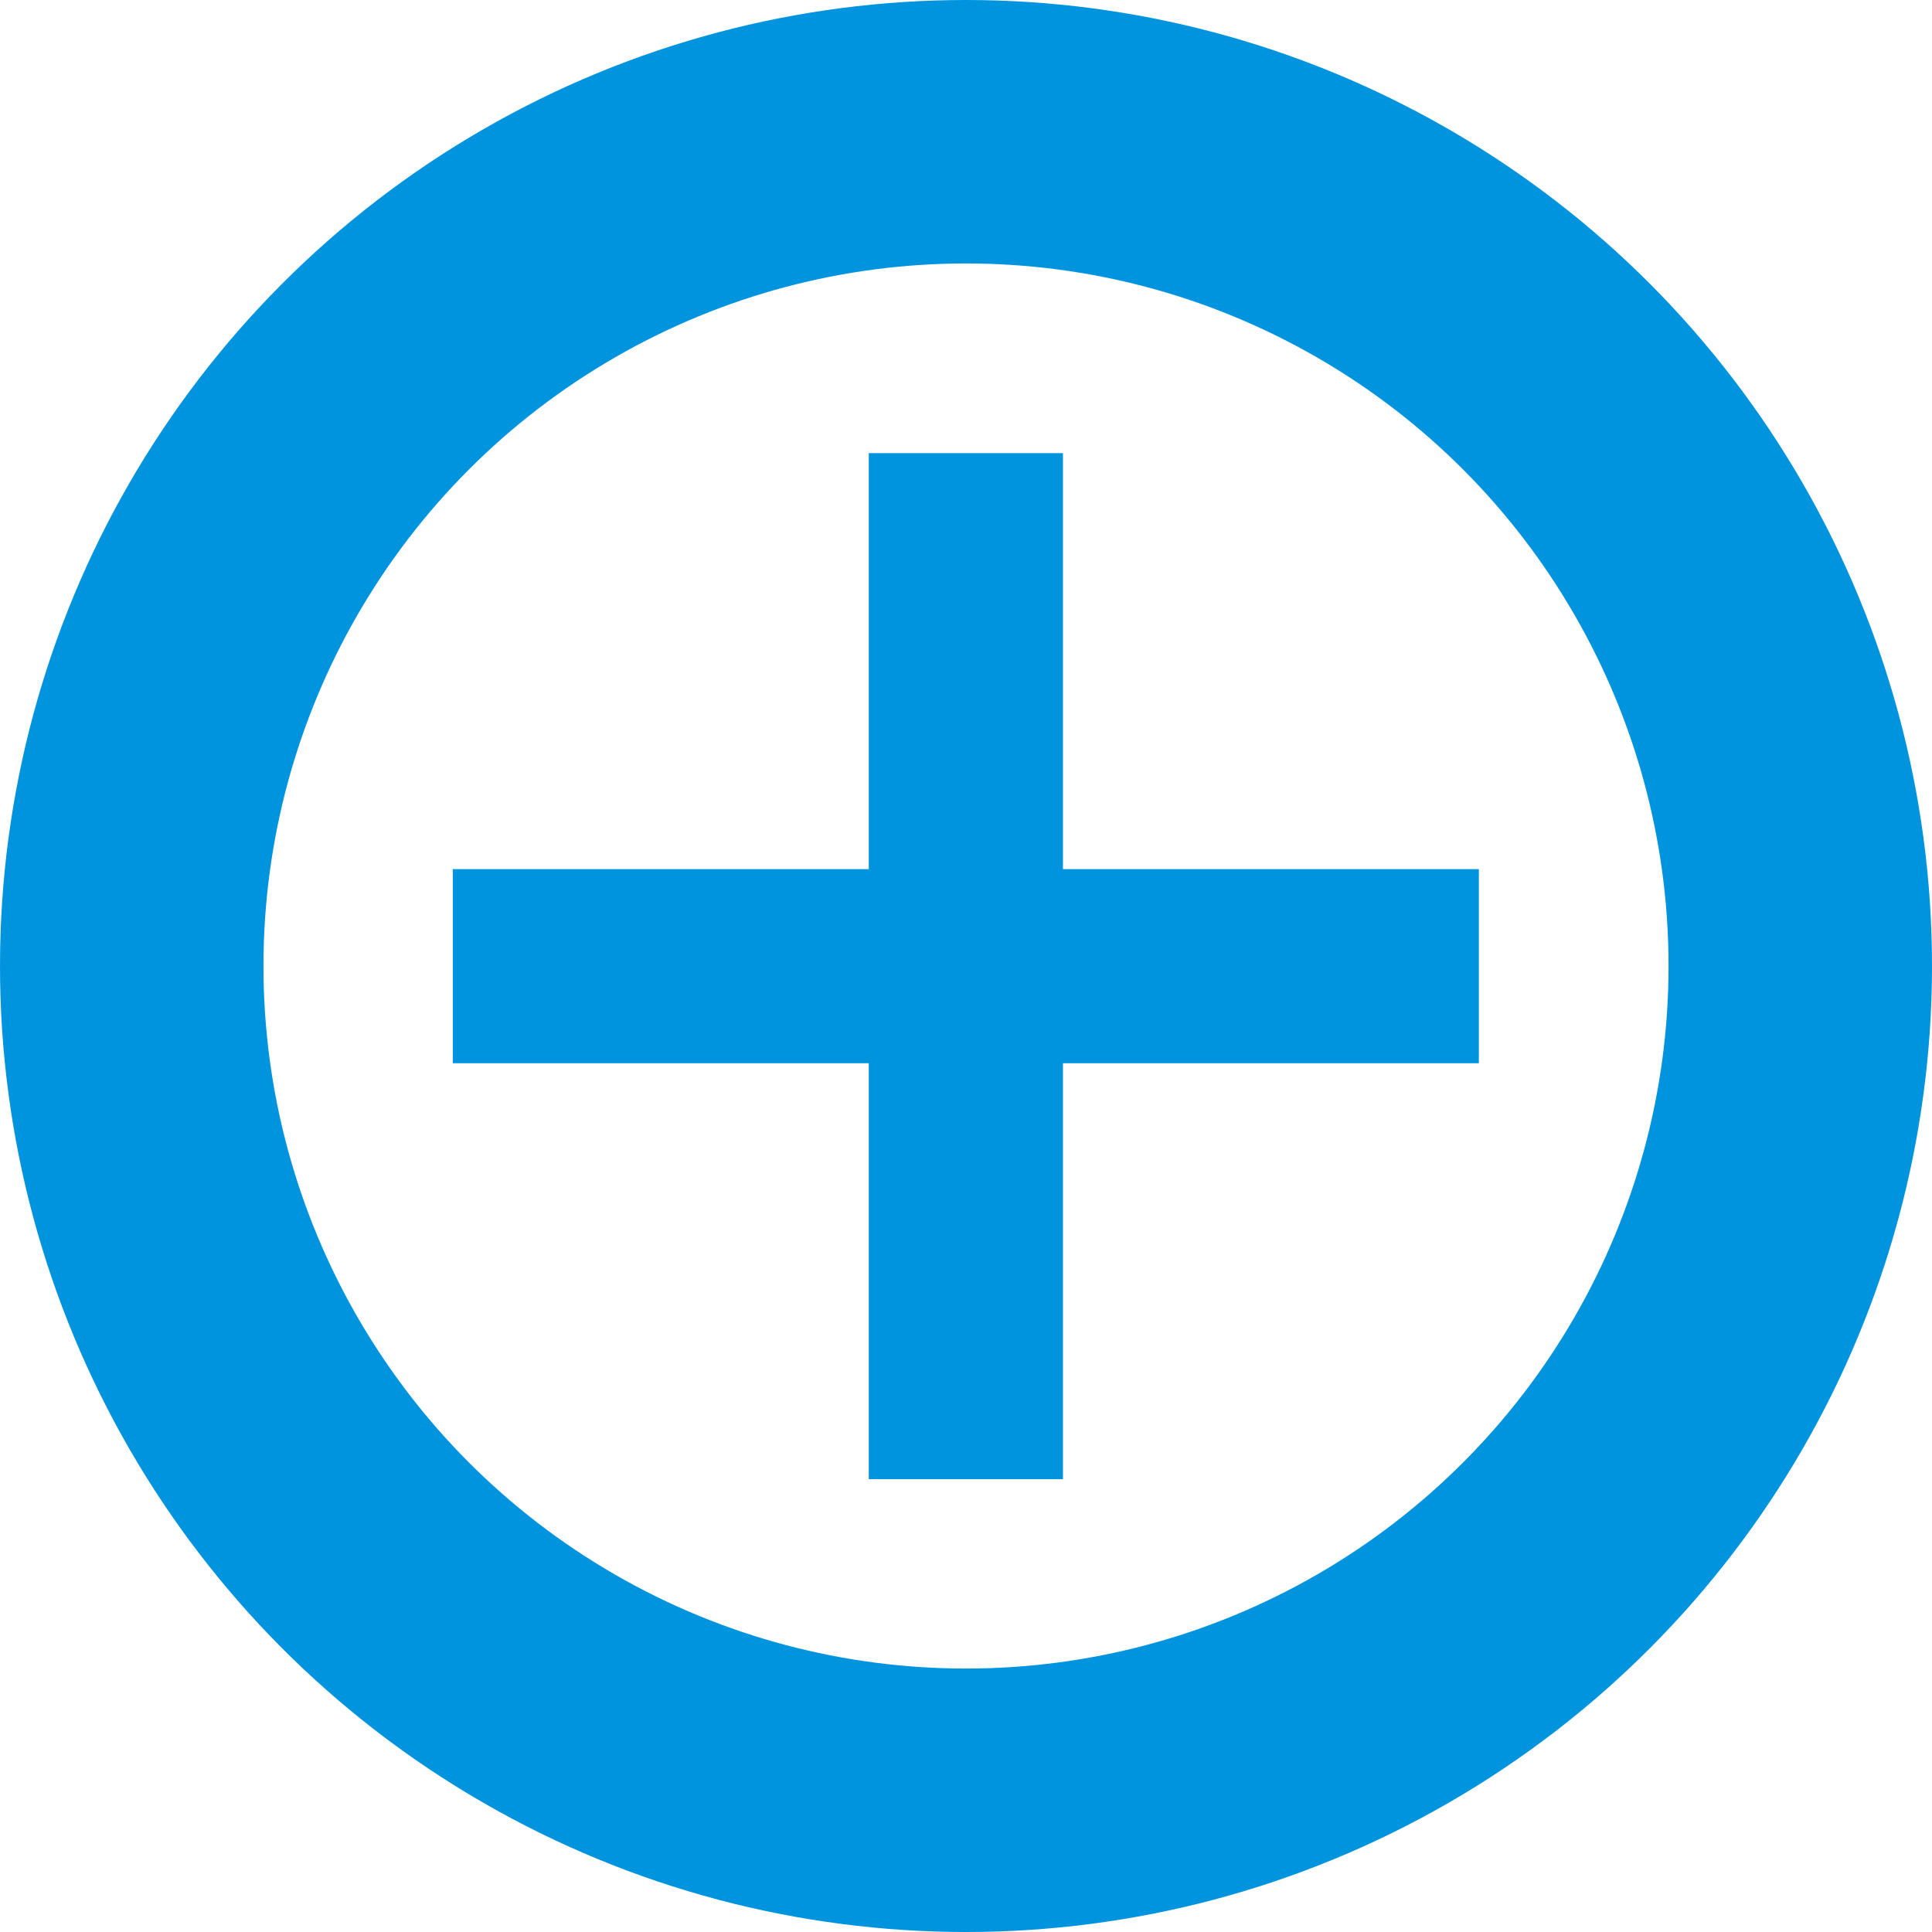 <svg width="22" height="22" viewBox="0 0 22 22" fill="none" xmlns="http://www.w3.org/2000/svg">
<path fill-rule="evenodd" clip-rule="evenodd" d="M16.84 9.897H12.104V5.16H9.893V9.897H5.156V12.107H9.893V16.844H12.104V12.107H16.84V9.897Z" fill="#0094DF"/>
<circle cx="11" cy="11" r="9.5" stroke="#0094DF" stroke-width="3"/>
</svg>

